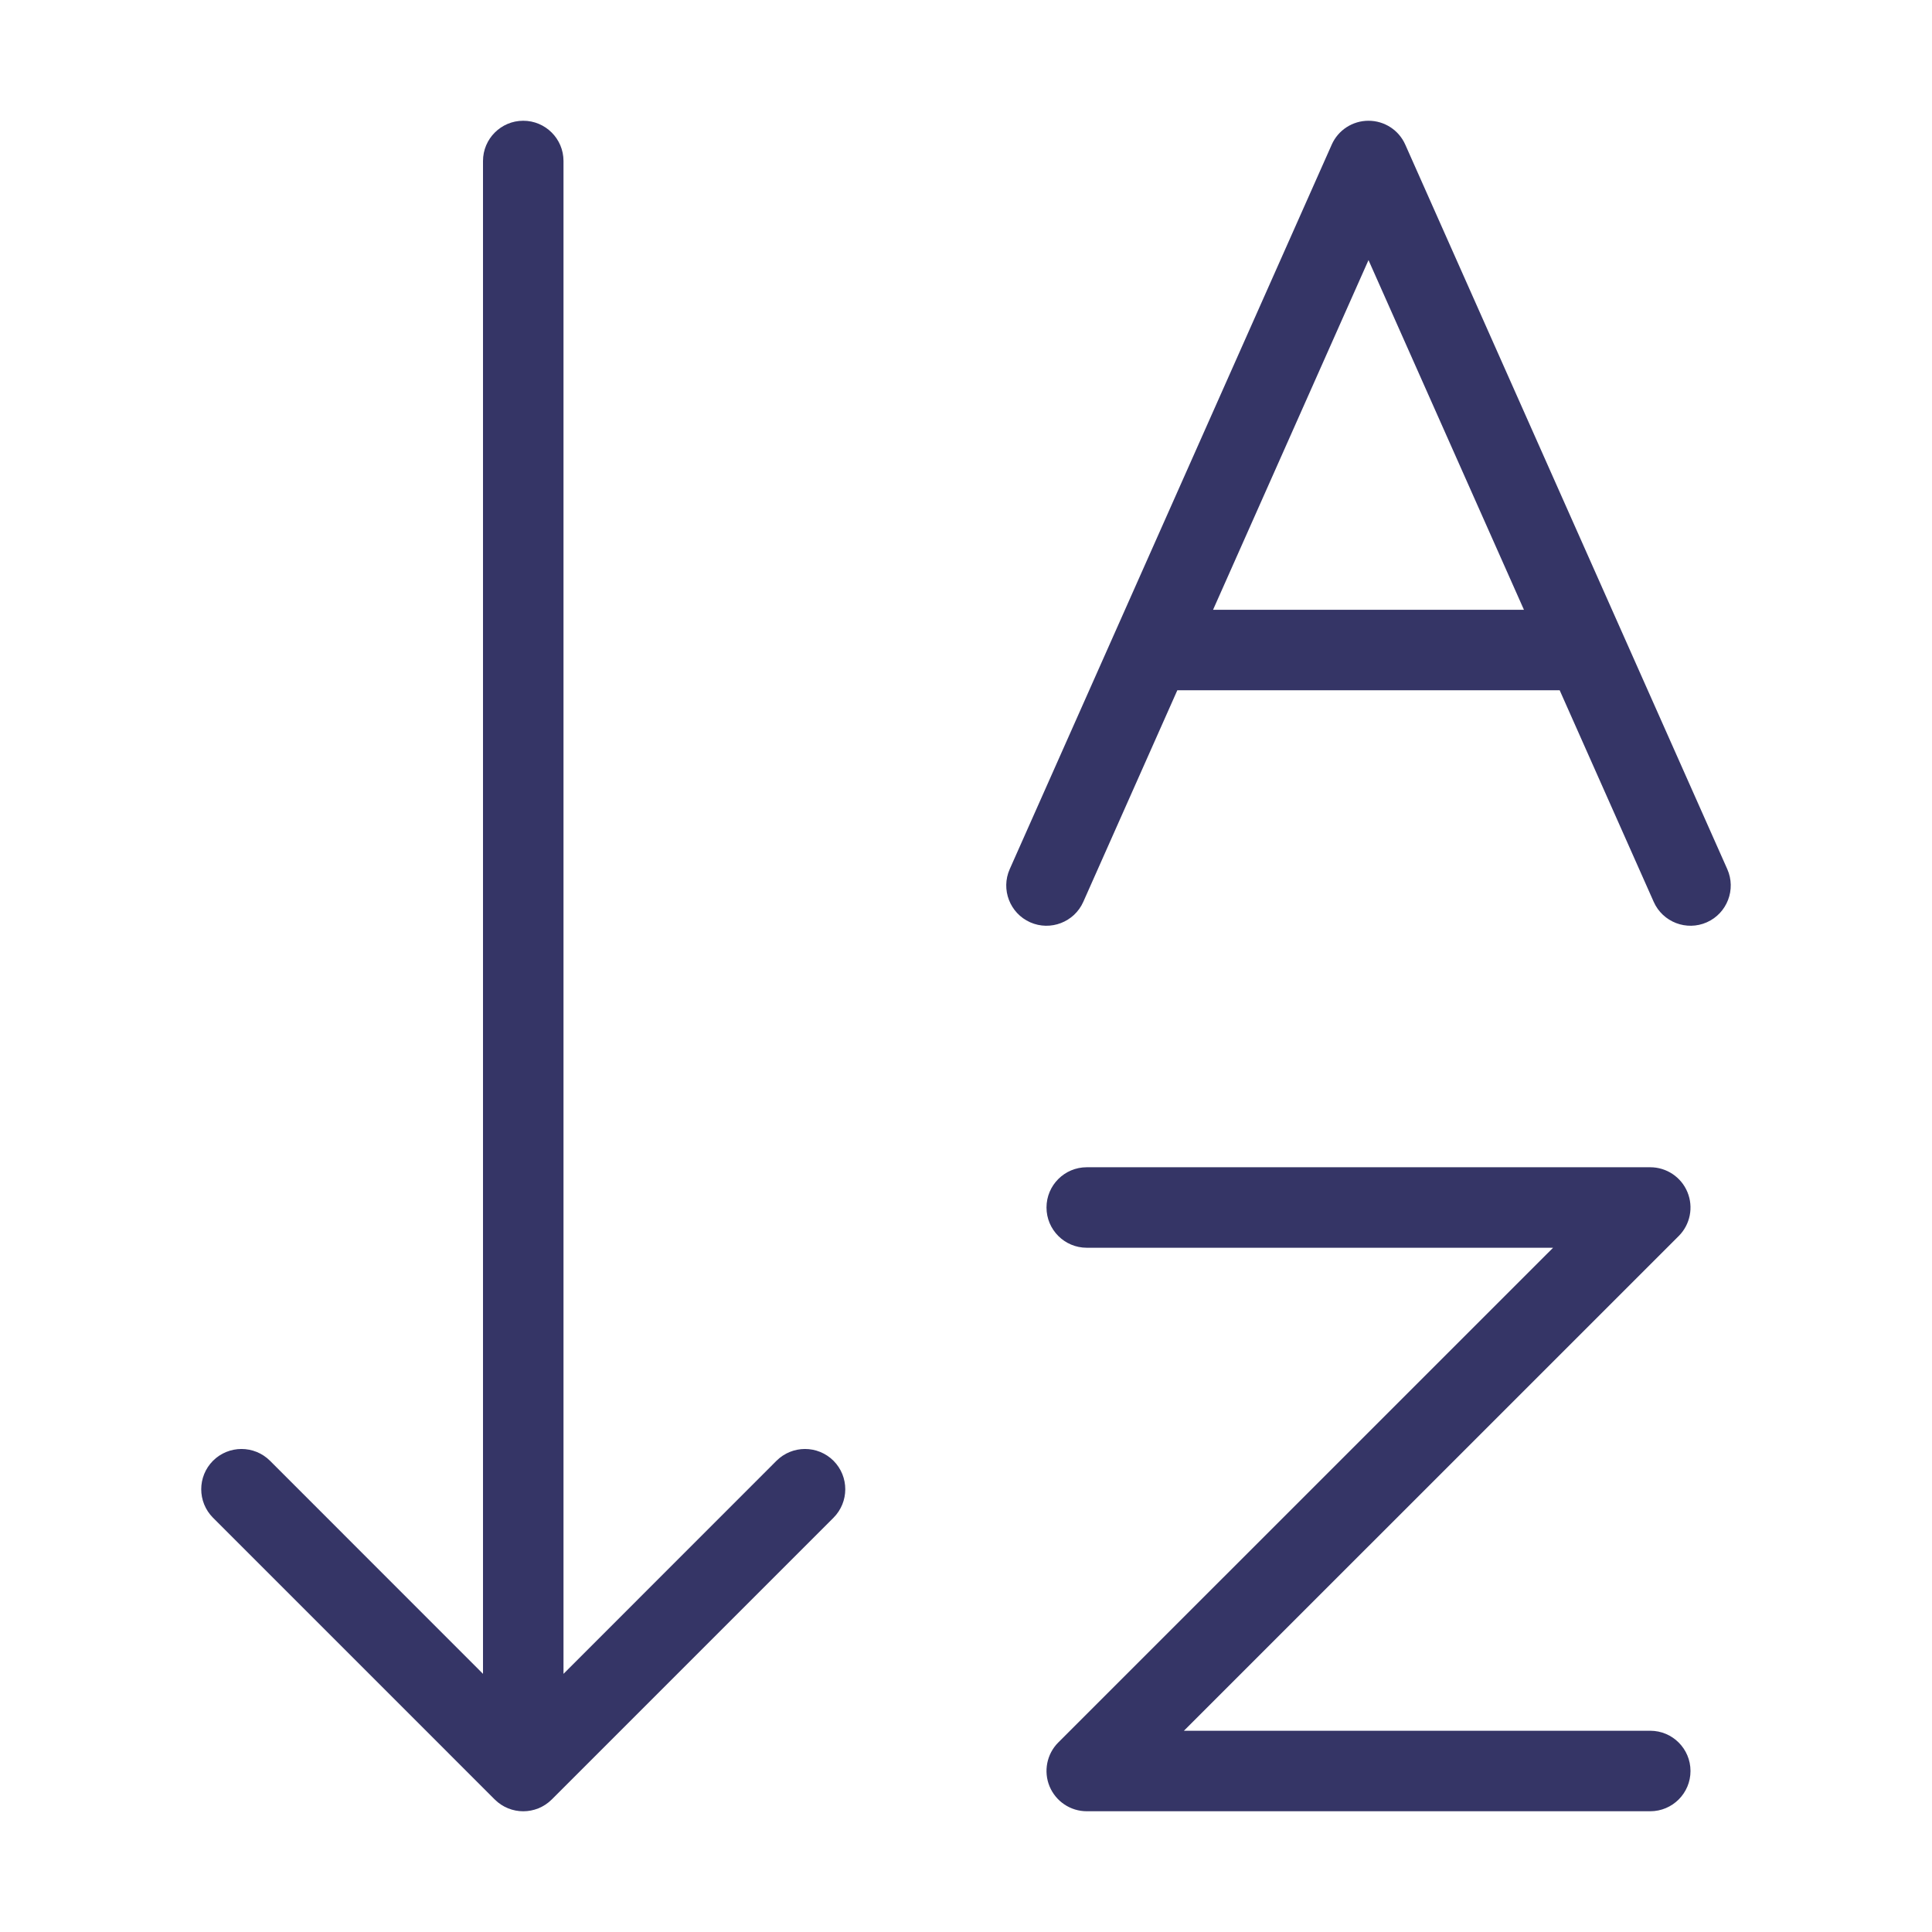 <svg width="24" height="24" viewBox="0 0 24 24" fill="none" xmlns="http://www.w3.org/2000/svg">
<path d="M7 2C7 1.724 6.776 1.5 6.5 1.5C6.224 1.5 6 1.724 6 2V20.793L3.354 18.146C3.158 17.951 2.842 17.951 2.646 18.146C2.451 18.342 2.451 18.658 2.646 18.854L6.146 22.354C6.342 22.549 6.658 22.549 6.854 22.354L10.354 18.854C10.549 18.658 10.549 18.342 10.354 18.146C10.158 17.951 9.842 17.951 9.646 18.146L7 20.793V2Z" fill="#353566"/>
<path fill-rule="evenodd" clip-rule="evenodd" d="M17 1.5C17.198 1.5 17.377 1.616 17.457 1.797L21.457 10.797C21.569 11.049 21.455 11.345 21.203 11.457C20.951 11.569 20.655 11.455 20.543 11.203L19.375 8.575H14.625L13.457 11.203C13.345 11.455 13.049 11.569 12.797 11.457C12.545 11.345 12.431 11.049 12.543 10.797L16.543 1.797C16.623 1.616 16.802 1.5 17 1.5ZM18.931 7.575L17 3.231L15.069 7.575H18.931Z" fill="#353566"/>
<path d="M20.5 14.5C20.702 14.5 20.885 14.622 20.962 14.809C21.039 14.995 20.997 15.211 20.854 15.354L14.707 21.5H20.5C20.776 21.5 21 21.724 21 22C21 22.276 20.776 22.5 20.5 22.5H13.5C13.298 22.5 13.116 22.378 13.038 22.191C12.961 22.005 13.003 21.789 13.146 21.646L19.293 15.5H13.5C13.224 15.5 13 15.276 13 15C13 14.724 13.224 14.5 13.5 14.5H20.5Z" fill="#353566"/>
</svg>
